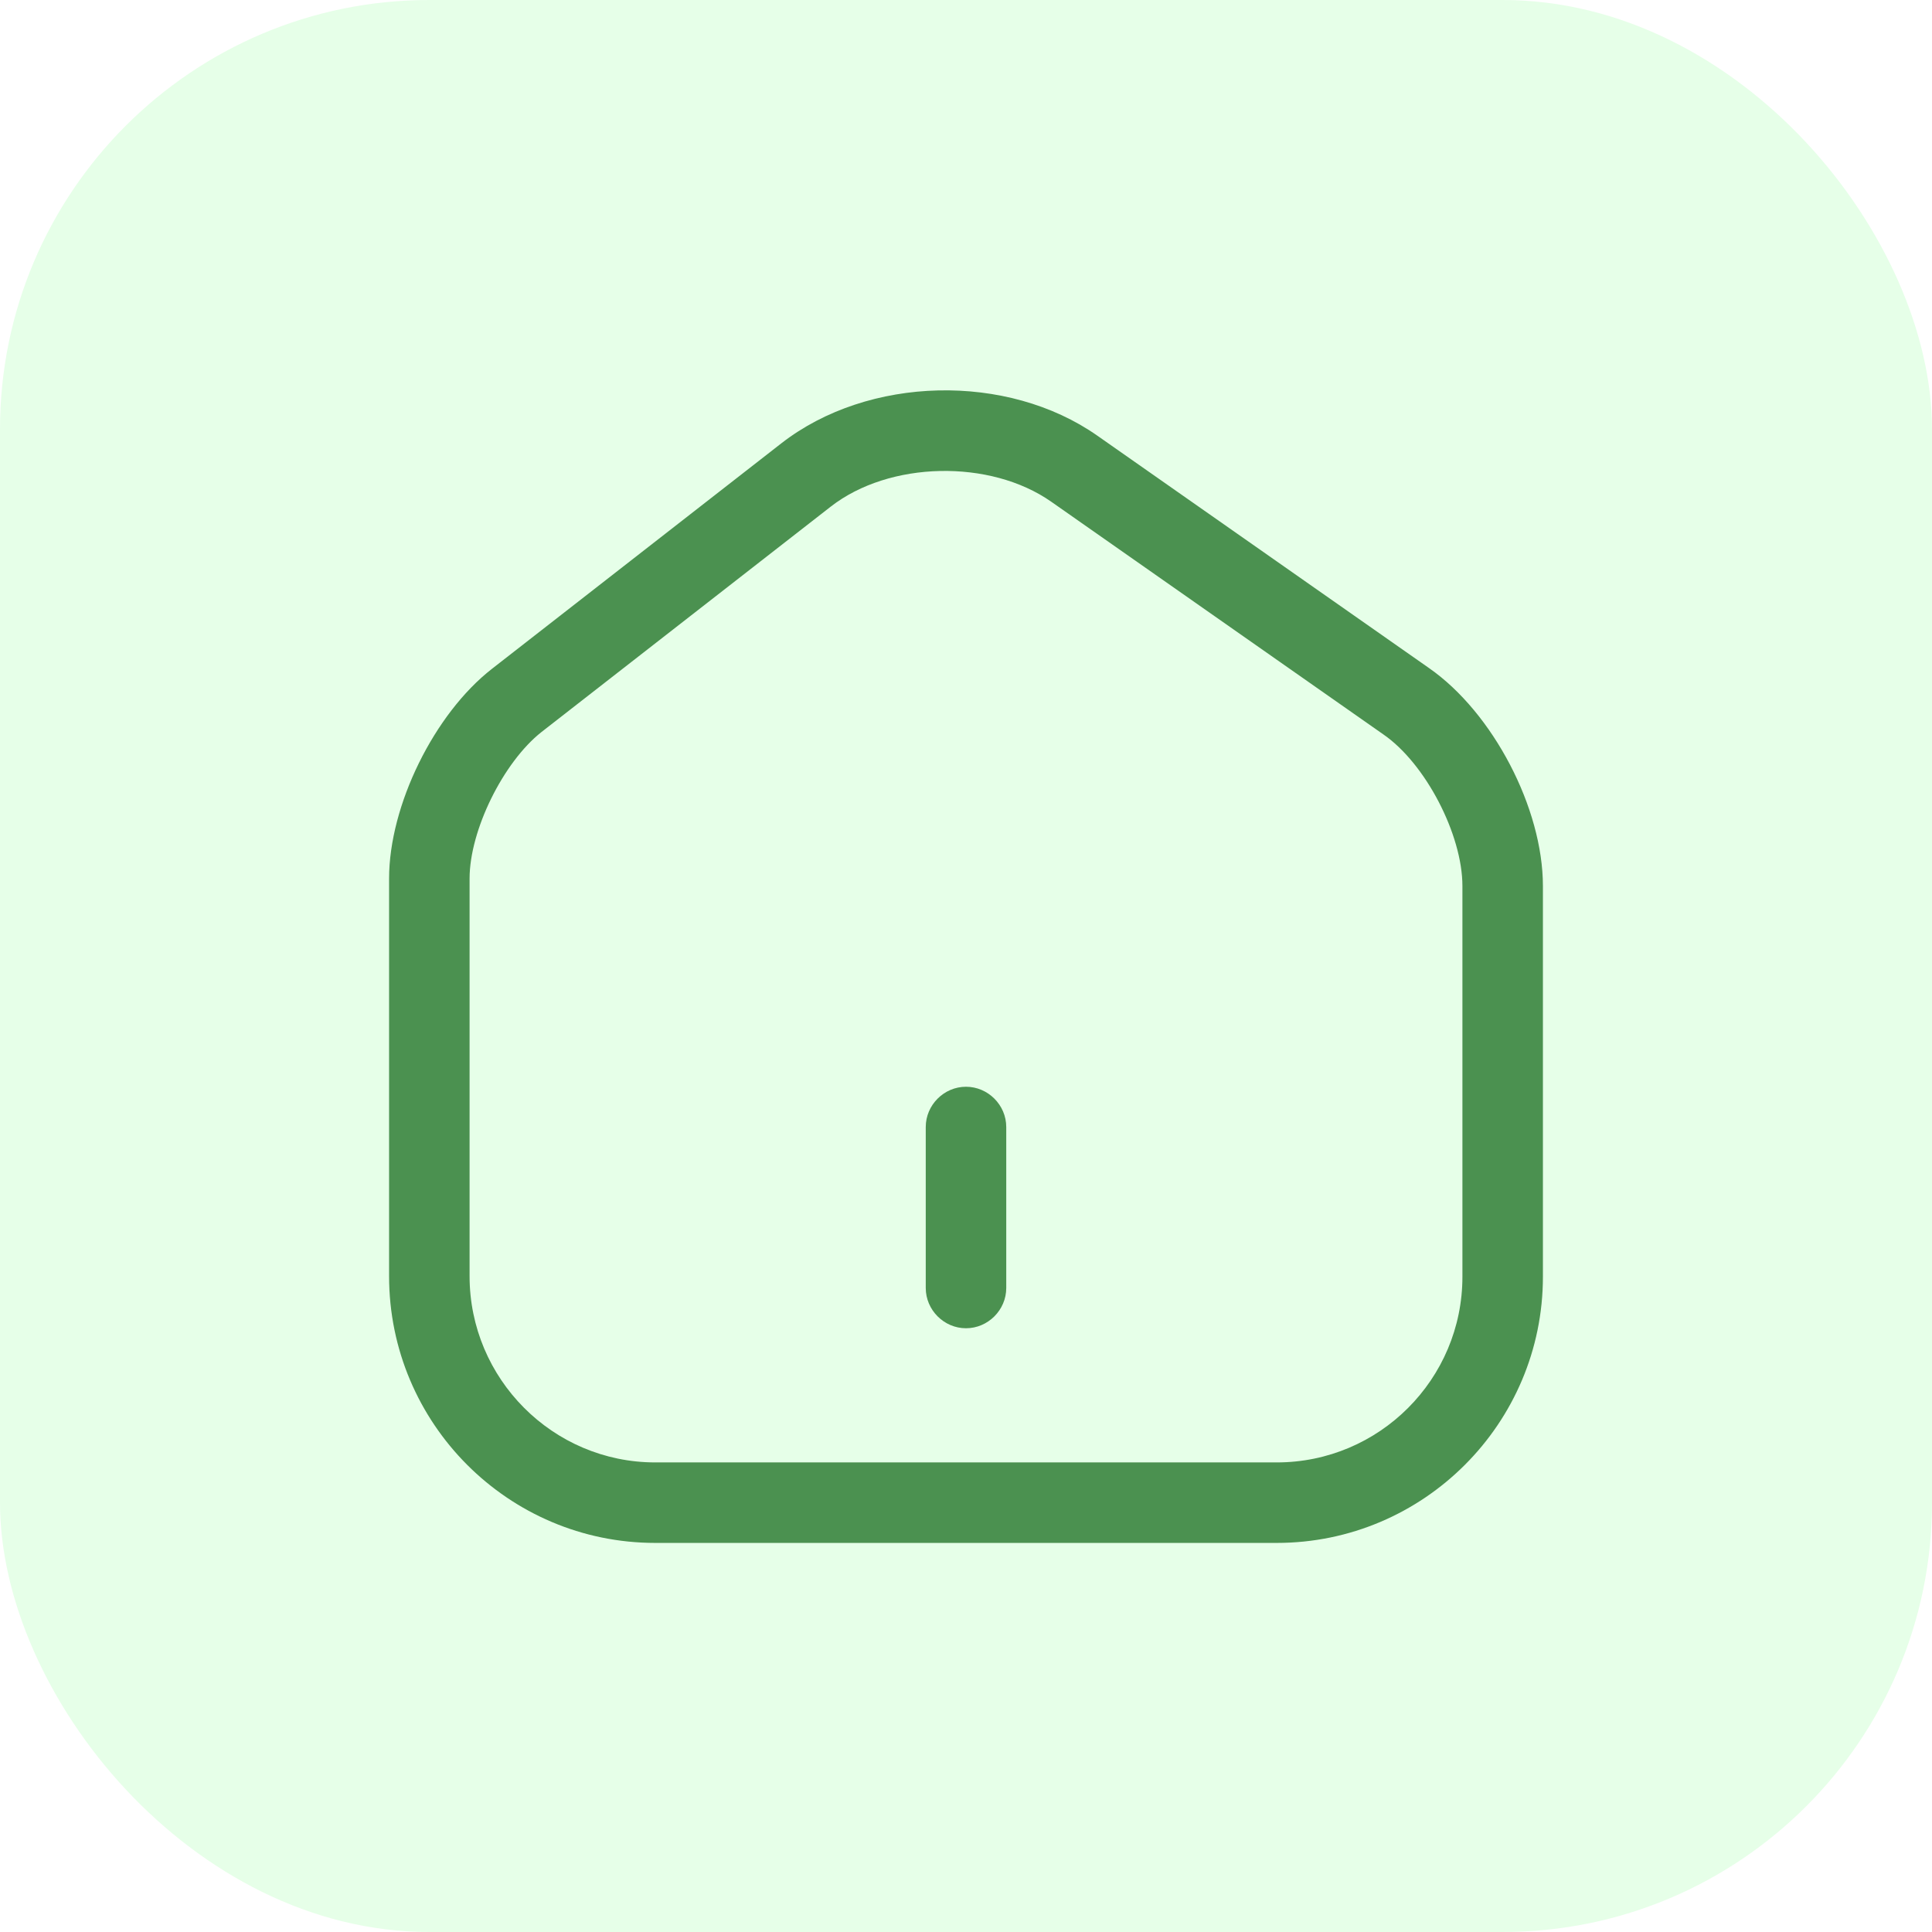 <svg width="36" height="36" viewBox="0 0 36 36" fill="none" xmlns="http://www.w3.org/2000/svg">
<rect width="36" height="36" rx="8" fill="#00FF15" fill-opacity="0.1"/>
<path d="M23.79 28.75H12.21C9.47 28.75 7.25 26.52 7.25 23.78V16.37C7.25 15.01 8.09 13.3 9.17 12.46L14.56 8.26C16.18 7 18.77 6.94 20.45 8.12L26.63 12.45C27.82 13.28 28.75 15.06 28.75 16.51V23.79C28.75 26.52 26.53 28.75 23.79 28.75ZM15.48 9.44L10.09 13.64C9.38 14.2 8.75 15.47 8.75 16.37V23.78C8.75 25.69 10.3 27.25 12.21 27.25H23.79C25.7 27.25 27.25 25.7 27.25 23.79V16.51C27.25 15.55 26.56 14.22 25.77 13.68L19.59 9.35C18.45 8.55 16.57 8.59 15.48 9.44Z" fill="#4B9150"/>
<path d="M18 24.75C17.59 24.75 17.25 24.41 17.25 24V21C17.25 20.59 17.59 20.25 18 20.25C18.41 20.25 18.75 20.59 18.75 21V24C18.75 24.41 18.41 24.75 18 24.75Z" fill="#4B9150"/>
</svg>
